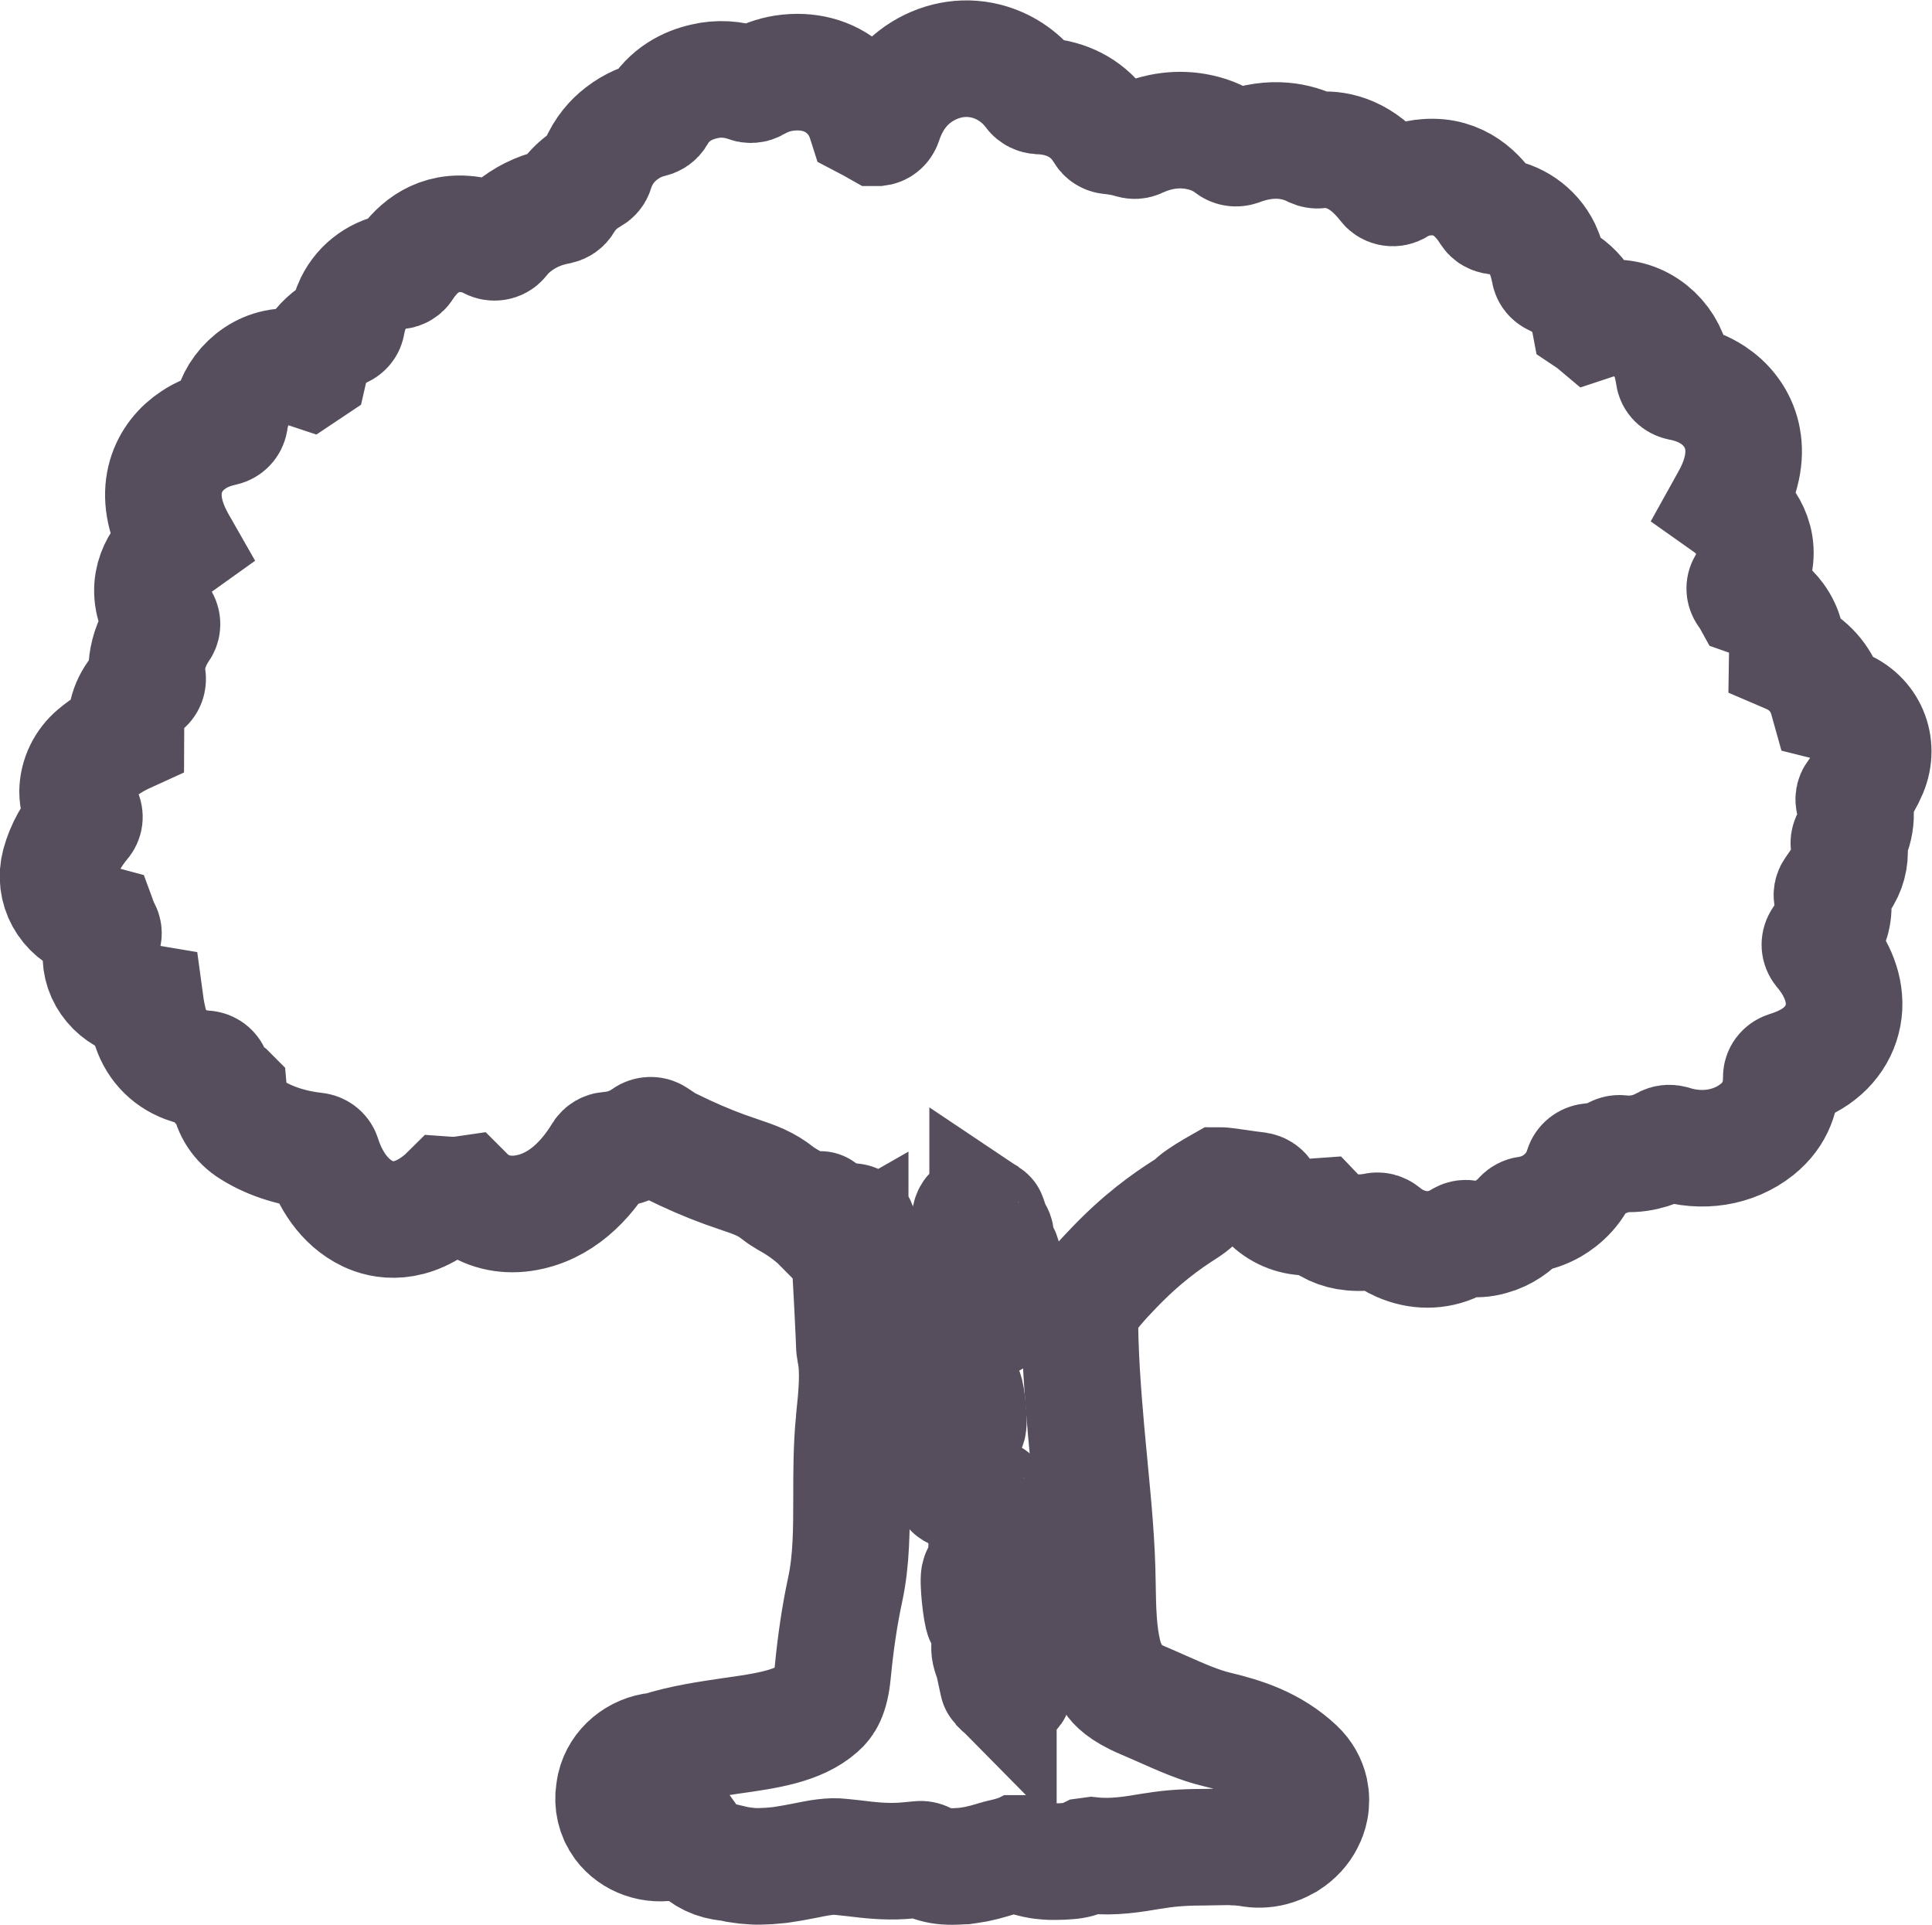 <?xml version="1.0" encoding="UTF-8"?>
<!DOCTYPE svg PUBLIC "-//W3C//DTD SVG 1.1//EN" "http://www.w3.org/Graphics/SVG/1.1/DTD/svg11.dtd">
<!-- Creator: CorelDRAW 2021 (64-Bit) -->
<svg xmlns="http://www.w3.org/2000/svg" xml:space="preserve" width="5.843mm" height="5.822mm" version="1.1" style="shape-rendering:geometricPrecision; text-rendering:geometricPrecision; image-rendering:optimizeQuality; fill-rule:evenodd; clip-rule:evenodd"
viewBox="0 0 99.1 98.74"
 xmlns:xlink="http://www.w3.org/1999/xlink"
 xmlns:xodm="http://www.corel.com/coreldraw/odm/2003">
 <defs>
  <style type="text/css">
   <![CDATA[
    .str0 {stroke:#564E5C;stroke-width:5.98;stroke-miterlimit:10}
    .fil0 {fill:none;fill-rule:nonzero}
   ]]>
  </style>
 </defs>
 <g id="Layer_x0020_1">
  <g id="_1652071264800">
   <path class="fil0 str0" d="M4.67 47.24c0.14,0.05 0.28,0.09 0.43,0.13 0.04,0.11 0.09,0.21 0.15,0.31 0.05,0.08 0.07,0.17 0.05,0.26 -0.07,0.32 -0.11,0.64 -0.12,0.96 -0.07,1.19 0.81,2.24 2.09,2.49 0.06,0.01 0.12,0.02 0.18,0.03 0.05,0.37 0.12,0.75 0.22,1.13 0.27,0.98 0.93,1.71 1.86,2.06 0.31,0.12 0.65,0.19 0.99,0.21 0.16,0.01 0.3,0.1 0.36,0.24 0.17,0.4 0.45,0.74 0.82,1.01 0.01,0.01 0.03,0.02 0.04,0.03 0.06,0.69 0.42,1.34 1.04,1.77 0.94,0.62 2.08,1.01 3.41,1.16 0.16,0.02 0.3,0.12 0.35,0.27 0.36,1.13 1.07,2.36 2.33,2.96 0.72,0.34 2.19,0.69 3.94,-0.85 0.04,-0.04 0.09,-0.08 0.13,-0.12 0.28,0.02 0.58,0.01 0.92,-0.04 0.11,0.11 0.22,0.22 0.35,0.32 0.72,0.57 1.65,0.8 2.62,0.66 1.95,-0.28 3.25,-1.73 4.05,-3.05 0.07,-0.11 0.19,-0.18 0.33,-0.19 0.84,-0.06 1.48,-0.37 1.91,-0.68 0.14,-0.1 0.34,-0.11 0.49,-0.01l0.36 0.24c0.15,0.1 0.33,0.2 0.44,0.25 0.97,0.48 1.87,0.87 2.75,1.19 0.23,0.08 0.46,0.16 0.69,0.24 0.41,0.14 0.8,0.27 1.13,0.42 0.33,0.15 0.63,0.33 0.93,0.57 0.14,0.11 0.3,0.21 0.45,0.3 0.53,0.29 1.04,0.64 1.5,1.04 0.05,0.05 0.18,-0.56 0.24,-0.51 0.32,0.24 1.03,0.66 1.57,0.62 0.27,-0.02 0.45,0.26 0.32,0.48l-0.55 0.98c0.01,0.01 0.01,0.02 0.02,0.03l0.08 0.11 0.07 -0.04c0,0.02 -0,0.04 -0.01,0.06l-0.04 0.02 0.03 0.05c-0,0.07 -0,0.13 0,0.19l0.07 1.14c0.05,0.92 0.1,1.84 0.14,2.76 0.01,0.17 0.01,0.35 0.02,0.52 0,0.13 0.02,0.25 0.04,0.37 0.21,1 0.08,2.29 -0.04,3.42l-0.01 0.14c-0.13,1.31 -0.13,2.6 -0.13,3.84 0,1.7 0,3.3 -0.33,4.82 -0.27,1.26 -0.48,2.62 -0.64,4.28 -0.11,1.13 -0.4,1.53 -0.7,1.79 -1.04,0.92 -2.65,1.16 -4.52,1.42 -1.21,0.18 -2.46,0.36 -3.69,0.75 -0.03,0 -0.05,0.01 -0.09,0.01 -1.04,0.1 -1.93,0.84 -2.16,1.82 -0.02,0.1 -0.04,0.2 -0.05,0.29 -0.09,0.58 0.04,1.18 0.4,1.67 0.56,0.76 1.59,1.12 2.55,0.89l0.31 0.04c0.17,0.02 0.33,0.03 0.5,0.05l0.06 0c0.08,0.01 0.17,0.01 0.21,0.01 0,0 0.01,0 0.01,0 0.36,0.5 0.92,0.84 1.58,0.95 0.05,0.01 0.1,0.01 0.15,0.02 0.05,0.01 0.1,0.01 0.16,0.01 0.12,0.03 0.23,0.05 0.36,0.08 0.07,0.01 0.14,0.02 0.2,0.03 0.18,0.03 0.36,0.05 0.54,0.06 0.05,0 0.12,0.01 0.15,0.01 0.21,0.01 0.41,0 0.61,-0.01 0.07,-0 0.14,-0.01 0.21,-0.01 0.13,-0.01 0.26,-0.02 0.44,-0.04l0.15 -0.02c0.15,-0.02 0.3,-0.05 0.44,-0.07 0.11,-0.02 0.23,-0.04 0.34,-0.06 0,0 0.05,-0.01 0.05,-0.01l0.37 -0.07c0.25,-0.05 0.49,-0.1 0.73,-0.14 0.39,-0.06 0.67,-0.08 0.89,-0.07 0.31,0.02 0.61,0.06 0.91,0.09 0.73,0.09 1.56,0.19 2.48,0.13 0.29,-0.02 0.59,-0.05 0.88,-0.08 0.09,-0.01 0.18,0.01 0.26,0.05 0.32,0.18 0.69,0.28 1.08,0.31 0.12,0.01 0.23,0.01 0.35,0.01 0.15,0 0.3,-0.01 0.45,-0.02 0.06,-0 0.12,-0.01 0.17,-0.01 0.07,-0.01 0.14,-0.02 0.21,-0.03 0.22,-0.03 0.44,-0.07 0.67,-0.13l0.13 -0.03c0.23,-0.06 0.46,-0.13 0.69,-0.2 0.09,-0.03 0.17,-0.04 0.25,-0.06 0.18,-0.04 0.34,-0.08 0.5,-0.13 0.06,-0.02 0.11,-0.03 0.18,-0.06 0,-0 0.01,-0 0.01,-0 0.05,0.02 0.1,0.05 0.15,0.07 0.22,0.09 0.45,0.17 0.72,0.23 0.07,0.02 0.13,0.03 0.18,0.04 0.18,0.04 0.37,0.06 0.53,0.07 0.09,0.01 0.18,0.01 0.24,0.01 0.06,0 0.16,0 0.23,0 0.21,-0 0.42,-0.01 0.64,-0.03 0.32,-0.02 0.64,-0.11 0.93,-0.25 0.08,-0.01 0.16,-0.03 0.24,-0.04 1.13,0.12 2.15,-0.06 3.05,-0.21l0.21 -0.03c0.88,-0.15 1.78,-0.18 2.54,-0.18l1.17 -0.02c0.1,0 0.21,0 0.31,0.01 0.07,0 0.14,0.01 0.22,0.01 0.08,0 0.16,0.01 0.23,0.02 0.12,0.01 0.24,0.02 0.34,0.04 0.39,0.08 0.79,0.07 1.18,-0.03 0.24,-0.06 0.48,-0.16 0.7,-0.29 0.04,-0.02 0.07,-0.04 0.11,-0.06 0.4,-0.26 0.73,-0.61 0.93,-1.02 0.05,-0.09 0.09,-0.19 0.13,-0.3 0.04,-0.11 0.07,-0.22 0.09,-0.33 0.03,-0.15 0.04,-0.31 0.04,-0.47 0,-0.15 -0.02,-0.31 -0.05,-0.45 -0.1,-0.44 -0.32,-0.84 -0.68,-1.18 -1.26,-1.18 -2.71,-1.64 -4.09,-1.97 -0.89,-0.21 -1.82,-0.62 -2.81,-1.06 -0.31,-0.14 -0.62,-0.27 -0.94,-0.41 -1.12,-0.47 -1.47,-0.9 -1.57,-1.06 0,0 -0.01,-0.02 -0.02,-0.06 -0.04,-0.17 -0.11,-0.34 -0.2,-0.5 -0.11,-0.2 -0.2,-0.47 -0.28,-0.79 -0.26,-1.07 -0.29,-2.22 -0.31,-3.61 -0.02,-1.98 -0.21,-3.93 -0.39,-5.82 -0.06,-0.68 -0.13,-1.36 -0.19,-2.03 -0.17,-1.96 -0.33,-4.03 -0.32,-6.08 0,-0.07 0.02,-0.15 0.06,-0.21 0.46,-0.73 1.07,-1.41 1.64,-2 1.47,-1.54 2.71,-2.42 3.73,-3.07 0.17,-0.11 0.33,-0.23 0.48,-0.37 0.12,-0.12 0.37,-0.27 0.61,-0.43l0.12 -0.07c0.18,-0.11 0.36,-0.23 0.54,-0.33l0 0c0.07,0 0.13,0 0.19,0.01l0.74 0.1c0.34,0.05 0.68,0.1 1.02,0.14 0.12,0.02 0.23,0.09 0.3,0.19 0.1,0.16 0.23,0.31 0.38,0.45 0.52,0.49 1.25,0.76 1.97,0.73 0.15,-0.01 0.29,-0.02 0.43,-0.03 0.45,0.47 1.06,0.75 1.74,0.81 0.44,0.04 0.85,0.01 1.22,-0.07 0.14,-0.03 0.28,0.01 0.39,0.1 0.25,0.22 0.54,0.4 0.86,0.54 0.93,0.41 1.92,0.41 2.8,-0.01 0.12,-0.06 0.24,-0.12 0.35,-0.19 0.09,-0.06 0.2,-0.08 0.3,-0.06 0.4,0.06 0.81,0.04 1.22,-0.08 0.67,-0.18 1.21,-0.58 1.59,-1.01 0.07,-0.07 0.16,-0.12 0.26,-0.13 0.44,-0.06 0.88,-0.21 1.28,-0.44 0.51,-0.3 1.25,-0.9 1.58,-1.98 0.05,-0.16 0.2,-0.28 0.38,-0.3 0.47,-0.04 0.91,-0.16 1.29,-0.37 0.08,-0.04 0.16,-0.06 0.25,-0.05 0.41,0.05 0.84,0.03 1.27,-0.07 0.36,-0.08 0.7,-0.22 1.02,-0.4 0.11,-0.06 0.23,-0.07 0.35,-0.04 1.53,0.49 3.16,0.25 4.37,-0.71 1,-0.8 1.26,-1.8 1.25,-2.69 0,-0.17 0.11,-0.32 0.29,-0.38 0.38,-0.12 0.74,-0.26 1.07,-0.44 1.13,-0.6 1.8,-1.62 1.86,-2.78 0.05,-1.14 -0.49,-2.16 -1.15,-2.94 -0.11,-0.14 -0.12,-0.32 -0.03,-0.47 0.07,-0.11 0.14,-0.21 0.21,-0.32 0.37,-0.61 0.5,-1.28 0.36,-1.91 -0.03,-0.11 -0.01,-0.22 0.06,-0.32 0.18,-0.25 0.35,-0.5 0.5,-0.76 0.3,-0.52 0.39,-1.09 0.3,-1.63 -0.01,-0.08 -0,-0.15 0.03,-0.22 0.21,-0.43 0.32,-0.9 0.31,-1.38 -0.01,-0.2 -0.03,-0.41 -0.08,-0.6 -0.03,-0.11 -0.01,-0.23 0.06,-0.32 0.3,-0.39 0.54,-0.81 0.72,-1.24 0.56,-1.33 -0.06,-2.78 -1.4,-3.29 -0.23,-0.09 -0.46,-0.17 -0.7,-0.23 -0.02,-0.07 -0.03,-0.14 -0.05,-0.21 -0.25,-0.88 -0.83,-1.61 -1.65,-2.05 -0.13,-0.07 -0.26,-0.13 -0.4,-0.19 0.01,-0.61 -0.12,-1.27 -0.57,-1.88 -0.17,-0.23 -0.37,-0.44 -0.58,-0.59 -0.14,-0.11 -0.28,-0.19 -0.37,-0.23 -0.1,-0.06 -0.24,-0.13 -0.41,-0.19 -0.05,-0.09 -0.12,-0.18 -0.18,-0.27 -0.09,-0.13 -0.1,-0.29 -0.02,-0.42 1.04,-1.77 0.21,-3.06 -0.47,-3.73 -0.15,-0.15 -0.32,-0.29 -0.49,-0.41 0.1,-0.18 0.2,-0.36 0.29,-0.54 1.21,-2.44 0.27,-4.2 -1.02,-5.05 -0.47,-0.31 -1.03,-0.53 -1.67,-0.65 -0.18,-0.04 -0.31,-0.17 -0.33,-0.34 -0.04,-0.26 -0.09,-0.52 -0.17,-0.79 -0.39,-1.32 -1.8,-2.46 -3.47,-2.11 -0.16,0.03 -0.34,0.08 -0.52,0.14 -0.06,-0.05 -0.12,-0.09 -0.18,-0.13 -0.07,-0.37 -0.23,-0.74 -0.47,-1.07 -0.33,-0.46 -0.8,-0.83 -1.33,-1.07 -0.13,-0.06 -0.22,-0.17 -0.24,-0.3 -0.08,-0.43 -0.2,-0.83 -0.36,-1.17 -0.47,-0.96 -1.4,-1.58 -2.4,-1.68 -0.14,-0.02 -0.25,-0.08 -0.32,-0.19 -0.56,-0.9 -1.55,-1.94 -3.22,-1.81 -0.61,0.04 -1.11,0.24 -1.5,0.48 -0.19,0.12 -0.44,0.08 -0.57,-0.09 -0.09,-0.12 -0.19,-0.24 -0.3,-0.36 -1.18,-1.34 -2.39,-1.51 -3.19,-1.42 -0.09,0.01 -0.17,-0.01 -0.24,-0.04 -0.8,-0.41 -2.1,-0.74 -3.82,-0.09 -0.15,0.05 -0.31,0.03 -0.43,-0.06 -0.45,-0.35 -0.99,-0.6 -1.6,-0.73 -1.04,-0.23 -2.13,-0.09 -3.15,0.39 -0.1,0.05 -0.21,0.05 -0.31,0.02 -0.35,-0.11 -0.74,-0.18 -1.14,-0.22 -0.14,-0.01 -0.26,-0.09 -0.33,-0.21 -0.1,-0.17 -0.22,-0.34 -0.35,-0.5 -0.71,-0.84 -1.73,-1.3 -2.95,-1.34 -0.13,-0.01 -0.26,-0.07 -0.33,-0.17 -0.55,-0.74 -1.31,-1.29 -2.19,-1.56 -1.17,-0.36 -2.41,-0.18 -3.48,0.48 -1.08,0.67 -1.65,1.65 -1.97,2.61 -0.05,0.14 -0.16,0.25 -0.31,0.27 -0,0 -0.01,0 -0.01,0 -0.23,-0.13 -0.37,-0.21 -0.6,-0.33 -0.21,-0.66 -0.57,-1.22 -1.07,-1.65 -0.81,-0.71 -1.92,-1 -3.12,-0.82 -0.57,0.09 -1.06,0.28 -1.48,0.53 -0.12,0.07 -0.26,0.08 -0.39,0.03 -0.76,-0.28 -1.54,-0.3 -2.21,-0.14 -0.86,0.19 -1.83,0.66 -2.44,1.74 -0.06,0.1 -0.16,0.17 -0.28,0.2 -0.62,0.14 -1.21,0.44 -1.74,0.9 -0.38,0.33 -0.88,0.91 -1.14,1.77 -0.03,0.1 -0.1,0.18 -0.19,0.23 -0.17,0.1 -0.34,0.21 -0.5,0.33 -0.38,0.29 -0.68,0.64 -0.91,1.03 -0.06,0.1 -0.16,0.17 -0.29,0.2 -0.78,0.14 -1.52,0.45 -2.16,0.93 -0.31,0.23 -0.57,0.49 -0.8,0.78 -0.13,0.16 -0.37,0.19 -0.55,0.09 -0.36,-0.19 -0.79,-0.34 -1.3,-0.37 -1.6,-0.12 -2.57,0.87 -3.12,1.72 -0.06,0.1 -0.18,0.17 -0.3,0.18 -0.97,0.13 -1.85,0.73 -2.3,1.65 -0.15,0.31 -0.26,0.67 -0.33,1.06 -0.02,0.13 -0.11,0.24 -0.23,0.29 -0.5,0.24 -0.93,0.59 -1.24,1.02 -0.22,0.31 -0.37,0.66 -0.45,1.01 -0.03,0.02 -0.05,0.04 -0.08,0.06 -0.15,-0.05 -0.3,-0.09 -0.44,-0.12 -1.65,-0.35 -3.03,0.78 -3.42,2.07 -0.07,0.23 -0.12,0.45 -0.15,0.67 -0.03,0.16 -0.15,0.29 -0.33,0.33 -0.58,0.13 -1.09,0.33 -1.52,0.62 -1.26,0.82 -2.19,2.55 -1,4.92 0.07,0.14 0.14,0.28 0.22,0.42 -0.14,0.1 -0.27,0.21 -0.39,0.33 -0.65,0.65 -1.46,1.89 -0.5,3.59 0.07,0.13 0.07,0.29 -0.02,0.41 -0.38,0.56 -0.61,1.14 -0.69,1.75 -0.04,0.27 -0.03,0.53 0.02,0.78 0.02,0.15 -0.03,0.29 -0.14,0.38 -0.59,0.5 -0.96,1.23 -0.96,1.98 0,0.09 -0.01,0.18 -0.01,0.28 -0,0.09 -0.01,0.19 -0.01,0.3 -0.57,0.26 -1.09,0.59 -1.53,0.96 -0.59,0.49 -0.93,1.21 -0.94,1.94 0,0.4 0.11,0.79 0.31,1.14 0.07,0.13 0.05,0.3 -0.06,0.42 -0.52,0.62 -0.94,1.33 -1.17,2.17 -0.33,1.23 0.35,2.48 1.6,2.91z"/>
   <path class="fil0 str0" d="M50.66 62.38c-0.38,-0.24 -0.81,-0.37 -0.89,0.05 -0.08,0.43 -0.28,0.55 0.08,1.02 0.04,0.05 0.2,0.68 -0.06,0.77 -0.65,0.22 -0.29,0.46 -0.62,0.9 -0.09,0.12 0.32,1.45 0.72,1.5 0.84,0.12 0.53,1.48 1.17,0.92 0.3,-0.26 -0.32,-1.41 0.44,-2.04 0.13,-0.1 -0.05,-1.12 -0.15,-1.21 -0.19,-0.16 -0.73,0.08 -0.48,-0.58 0.05,-0.13 0.4,-0.15 0.06,-0.61 -0.05,-0.06 -0.24,-0.7 -0.27,-0.72z"/>
   <path class="fil0 str0" d="M48.79 68.48c-0.38,-0.36 -0.81,-0.56 -0.89,0.07 -0.08,0.64 -0.28,0.82 0.08,1.53 0.04,0.08 0.2,1.02 -0.06,1.16 -0.65,0.33 -0.29,0.7 -0.62,1.37 -0.09,0.18 0.32,2.18 0.71,2.26 0.85,0.18 0.54,2.23 1.18,1.39 0.3,-0.4 -0.32,-2.14 0.44,-3.08 0.12,-0.15 -0.05,-1.69 -0.15,-1.82 -0.2,-0.24 -0.73,0.12 -0.48,-0.87 0.05,-0.19 0.4,-0.23 0.06,-0.92 -0.05,-0.09 -0.24,-1.05 -0.27,-1.09z"/>
   <path class="fil0 str0" d="M51.21 86.42c0.39,0.42 0.82,0.66 0.88,-0.1 0.06,-0.77 0.26,-0.99 -0.12,-1.84 -0.04,-0.09 -0.23,-1.23 0.03,-1.39 0.65,-0.4 0.28,-0.85 0.59,-1.65 0.09,-0.22 -0.38,-2.62 -0.77,-2.71 -0.85,-0.2 -0.59,-2.68 -1.21,-1.65 -0.29,0.48 0.38,2.56 -0.36,3.71 -0.12,0.19 0.09,2.03 0.2,2.19 0.2,0.28 0.73,-0.16 0.5,1.04 -0.04,0.23 -0.39,0.28 -0.04,1.11 0.05,0.11 0.27,1.27 0.3,1.3z"/>
  </g>
 </g>
</svg>
